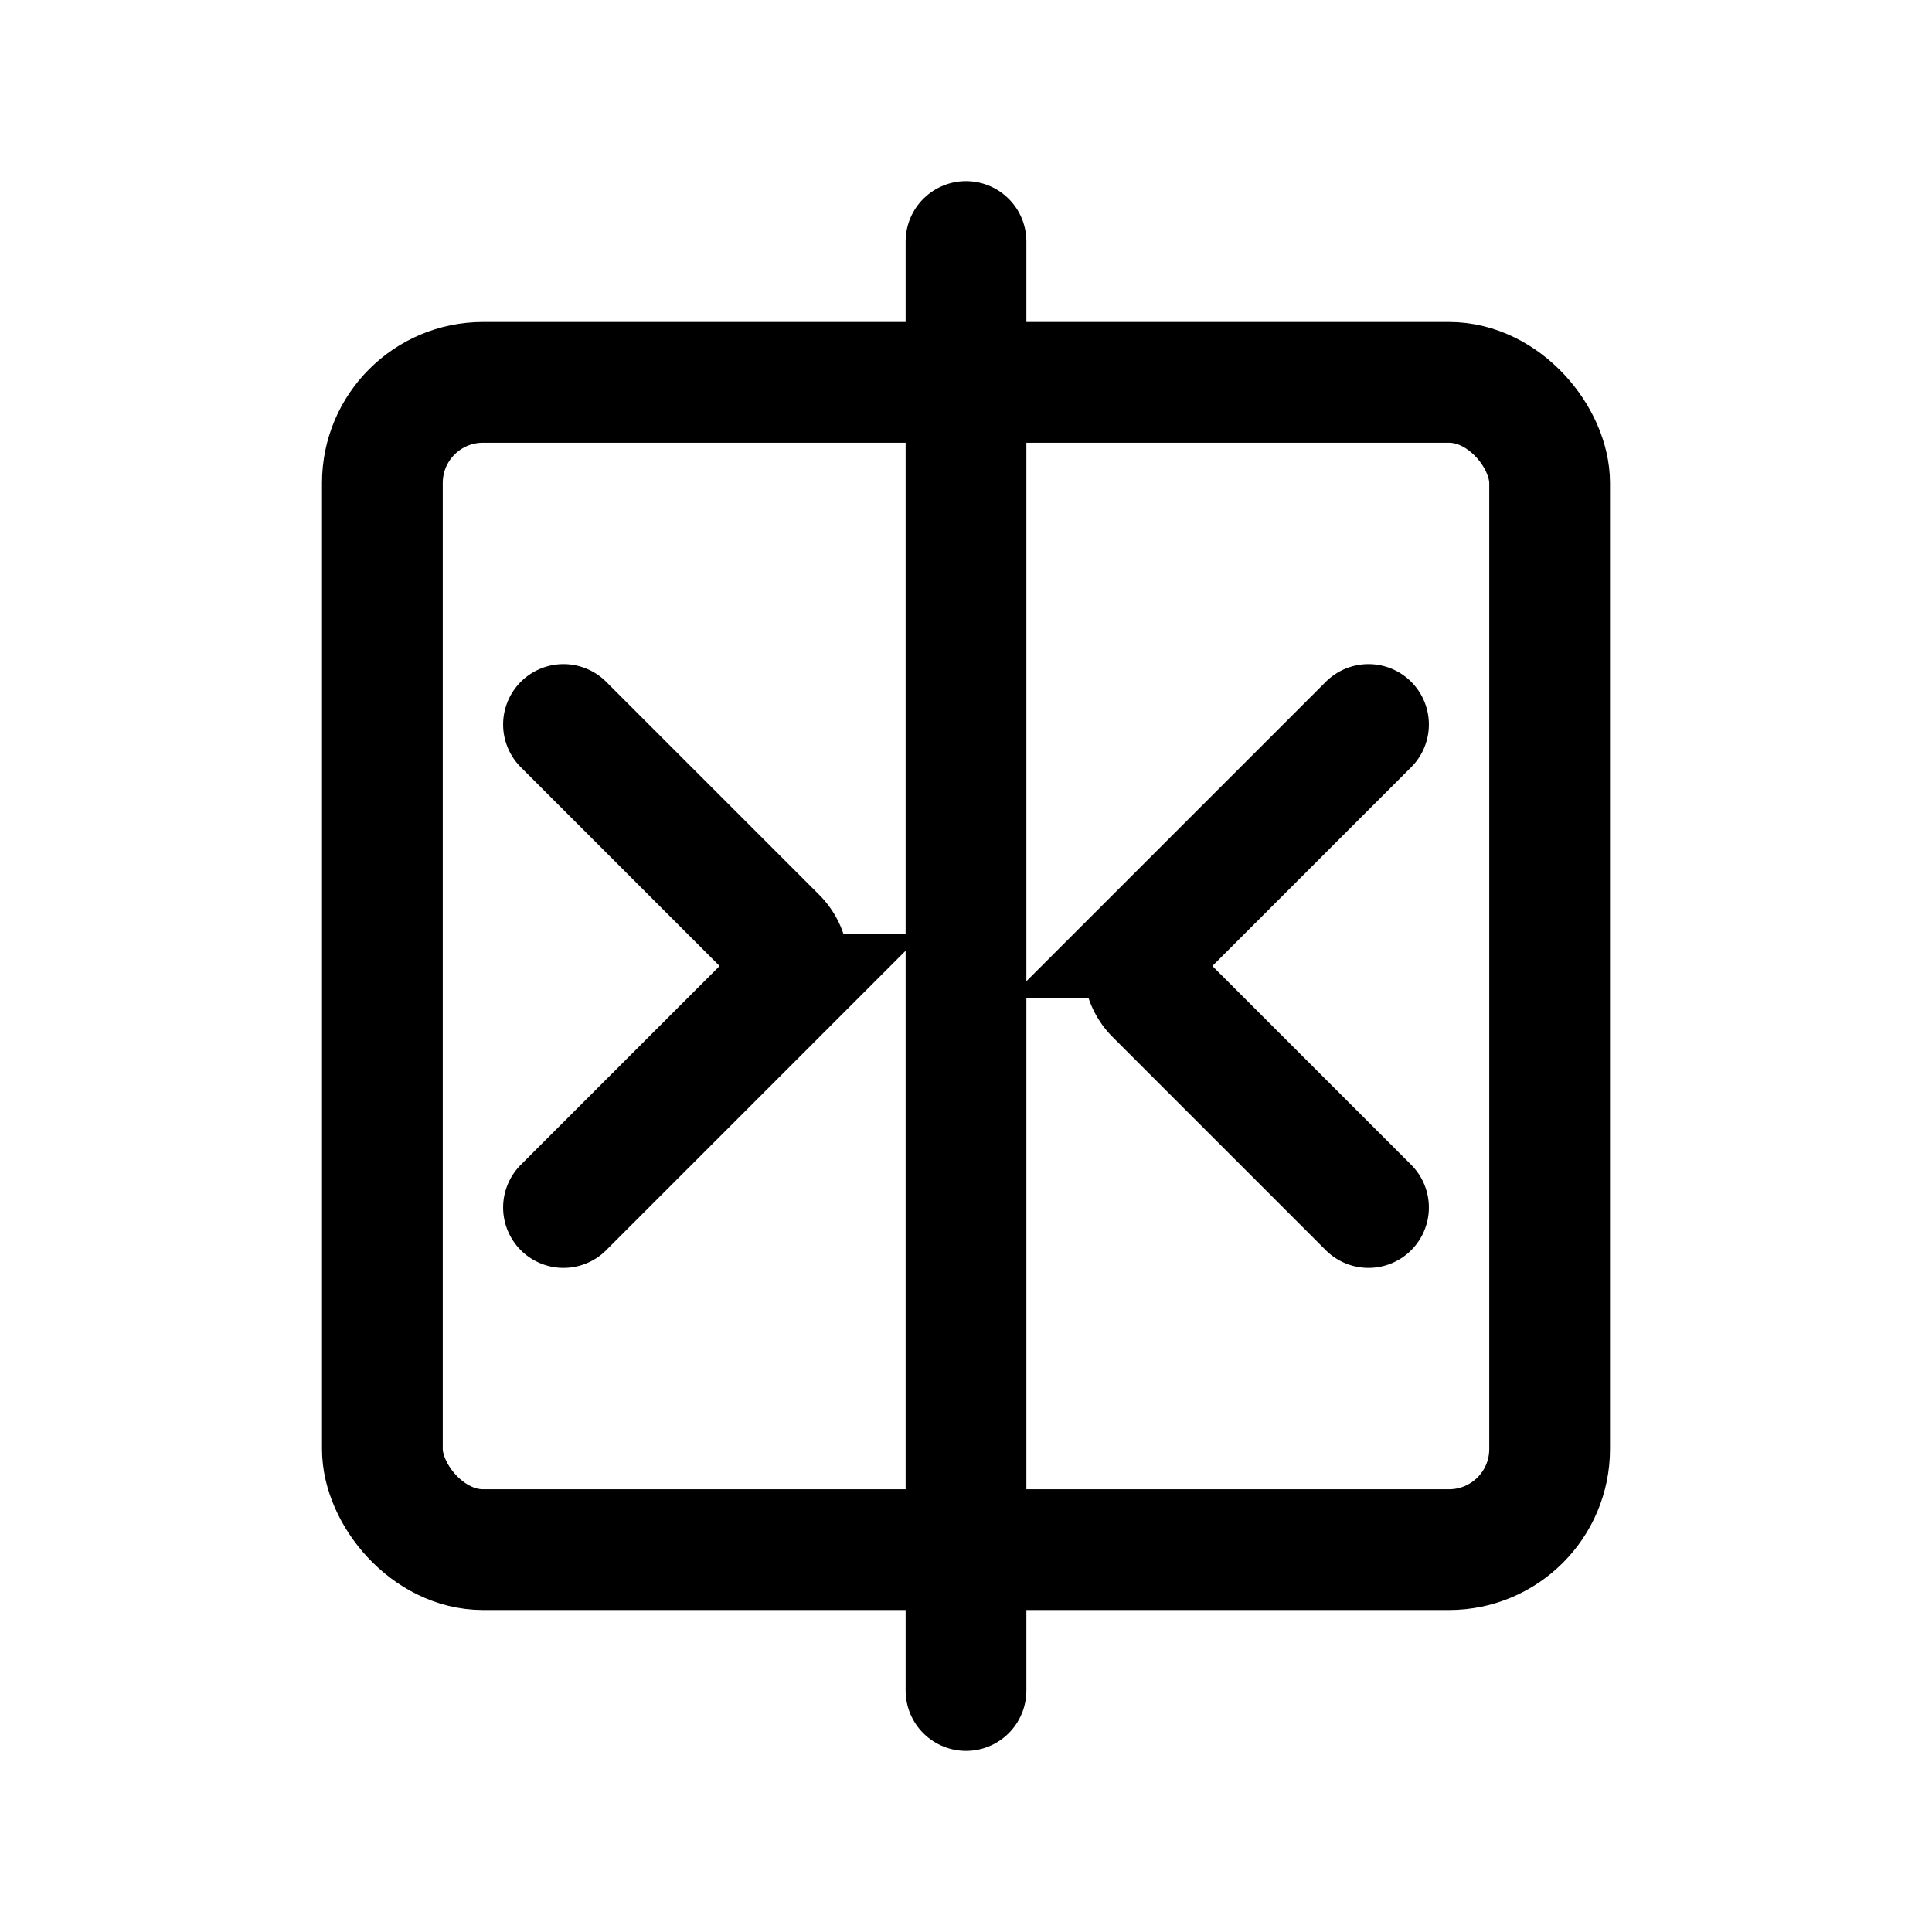<svg width="24" height="24" viewBox="0 0 24 24" fill="none">
  <rect x="4.75" y="4.75" width="14.5" height="14.5" rx="1.25" stroke="currentColor" stroke-width="1.5"/>
  <path d="M12 3v18" stroke="currentColor" stroke-width="1.5" stroke-linecap="round"/>
  <path d="m17 9-2.65 2.65a.5.5 0 0 0 0 .7L17 15" stroke="currentColor" stroke-width="1.5" stroke-linecap="round"/>
  <path d="m7 15 2.65-2.65a.5.5 0 0 0 0-.7L7 9" stroke="currentColor" stroke-width="1.5" stroke-linecap="round"/>
</svg>